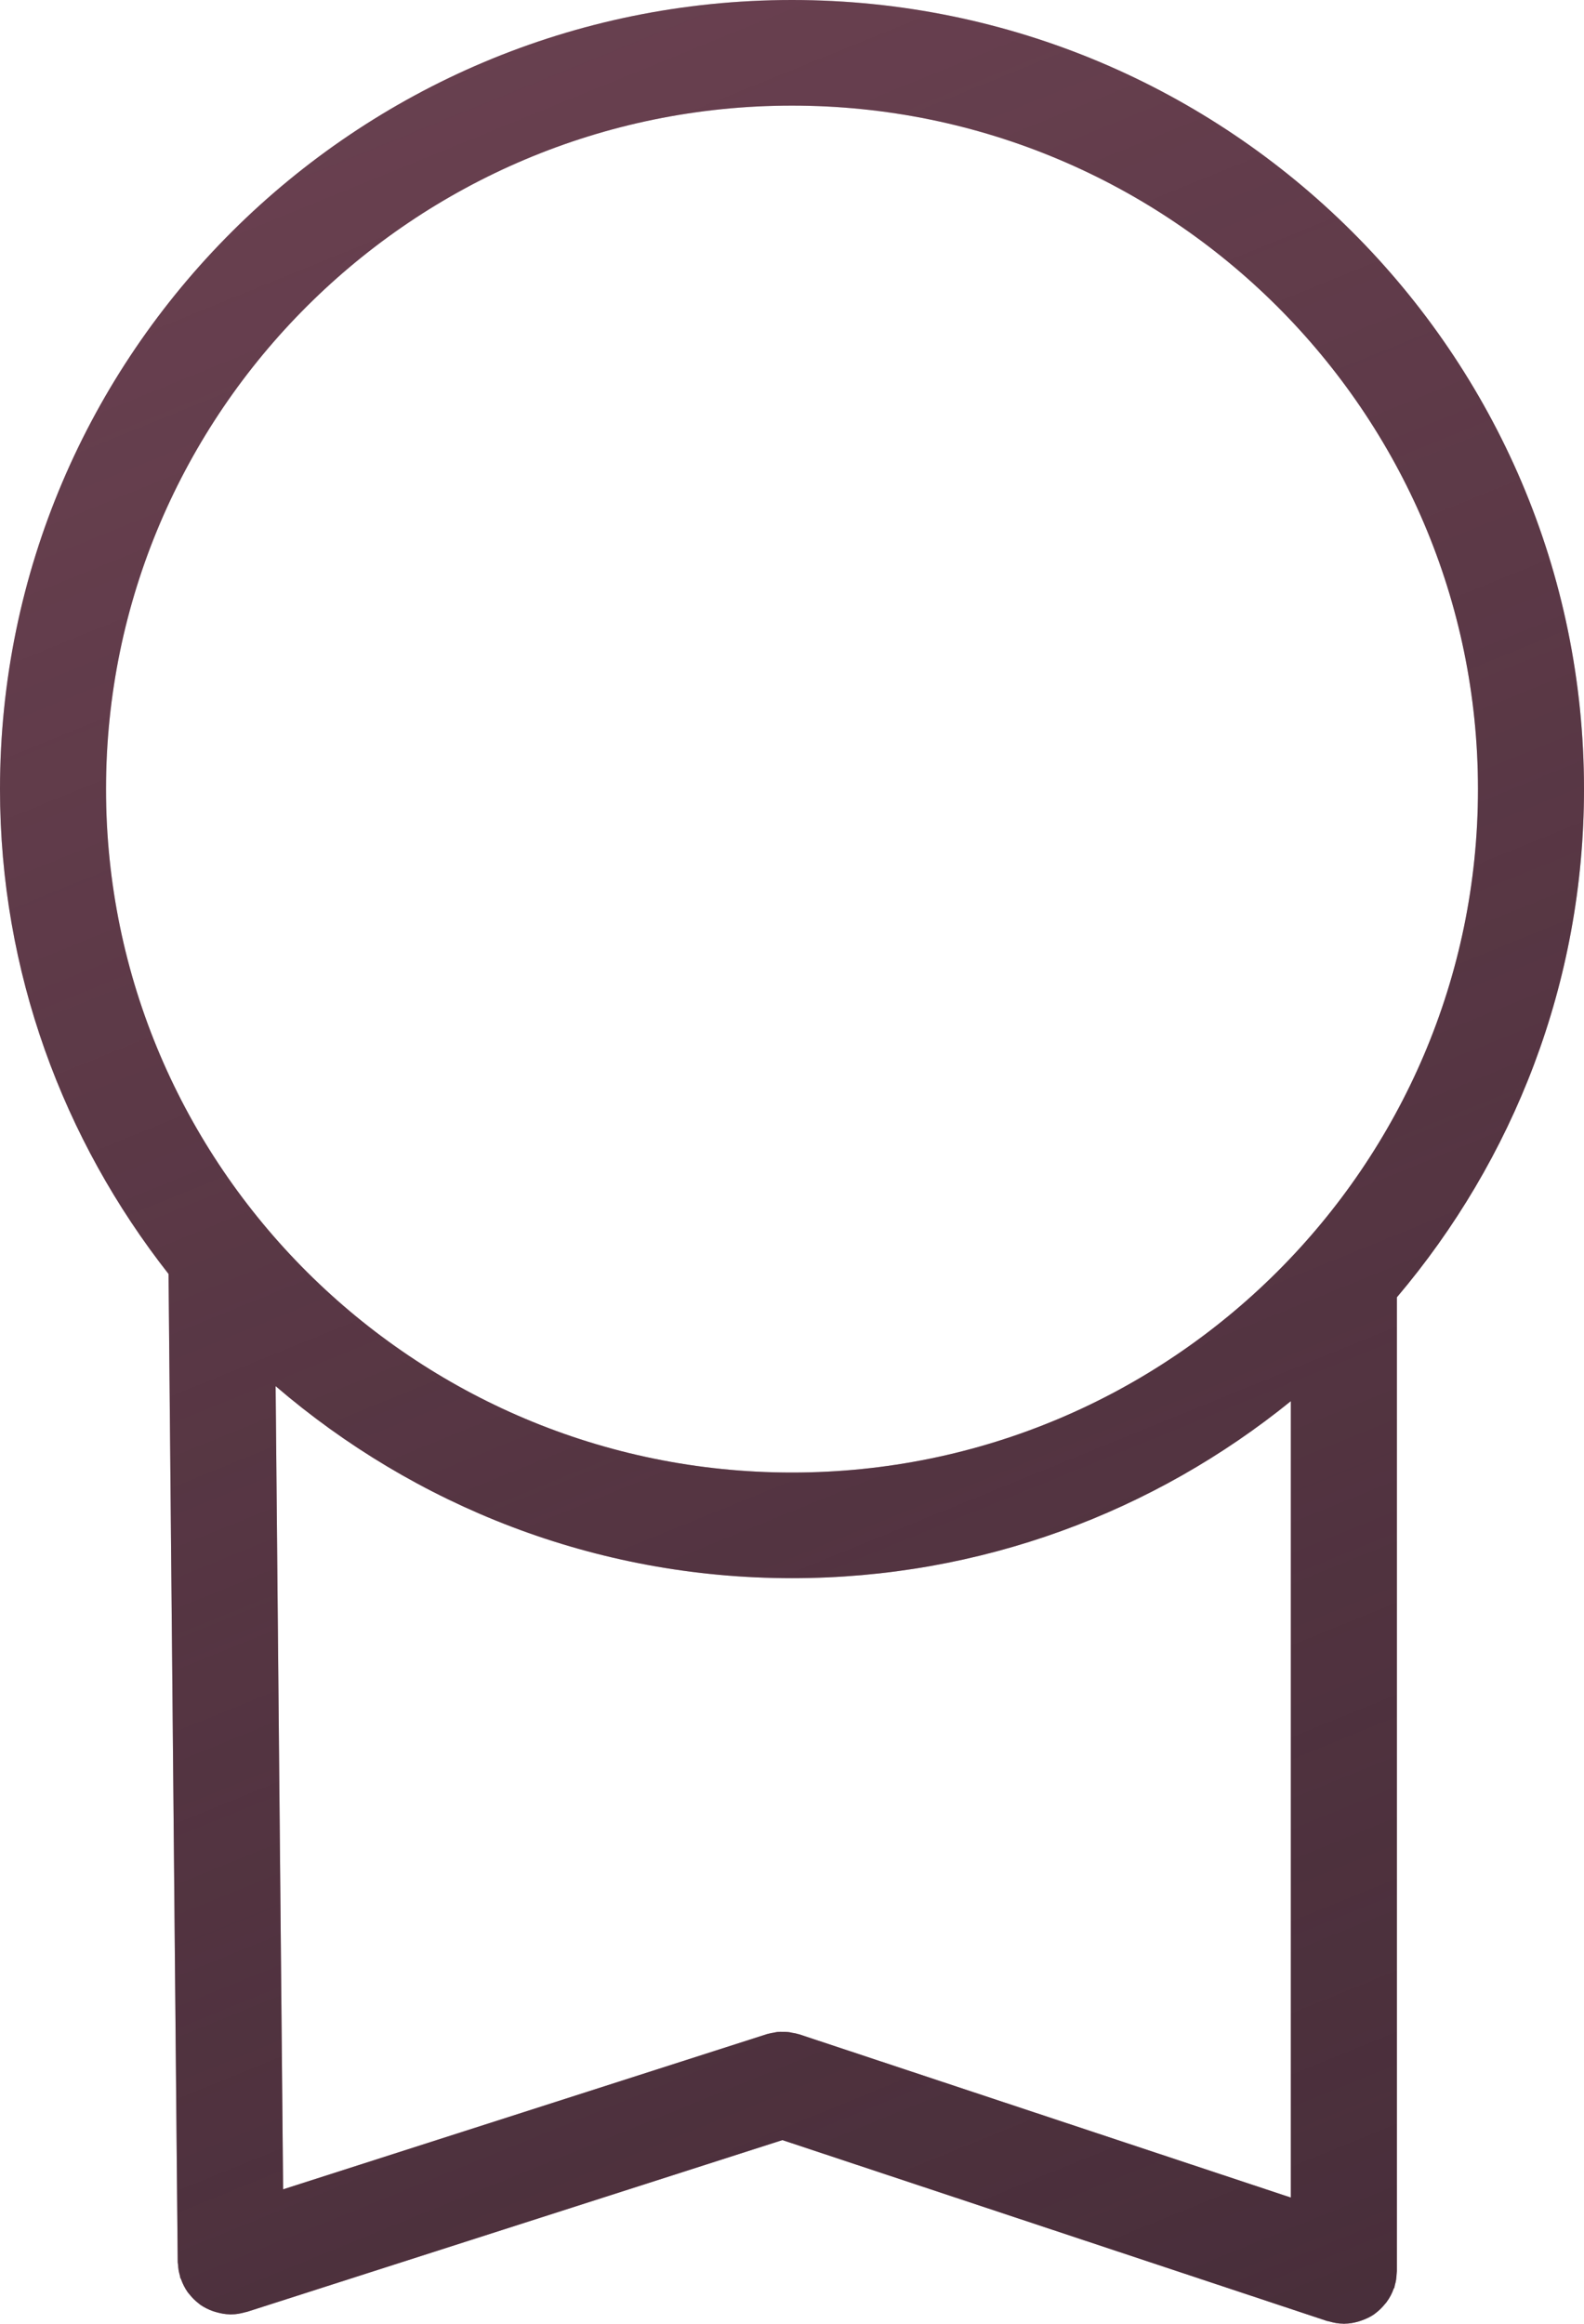 <svg width="15" height="22" viewBox="0 0 15 22" fill="none" xmlns="http://www.w3.org/2000/svg">
<path d="M13.226 21.526C13.226 21.517 13.228 21.508 13.228 21.5V12.282C14.331 10.981 15 9.303 15 7.471C15 3.351 11.636 0 7.5 0C3.364 0 0 3.351 0 7.471C0 9.202 0.6 10.793 1.596 12.061L1.683 21.416C1.683 21.424 1.685 21.432 1.686 21.44C1.687 21.456 1.688 21.473 1.691 21.49C1.694 21.508 1.698 21.525 1.703 21.542C1.705 21.549 1.705 21.557 1.707 21.564C1.709 21.569 1.712 21.572 1.714 21.577C1.73 21.622 1.751 21.664 1.778 21.702C1.783 21.709 1.788 21.713 1.793 21.72C1.819 21.753 1.848 21.782 1.881 21.807C1.887 21.811 1.892 21.817 1.898 21.821C1.935 21.846 1.975 21.866 2.018 21.881C2.027 21.884 2.038 21.887 2.048 21.89C2.09 21.902 2.133 21.91 2.179 21.911C2.181 21.911 2.183 21.912 2.185 21.912C2.186 21.912 2.187 21.911 2.187 21.911C2.188 21.911 2.189 21.911 2.19 21.911C2.237 21.911 2.281 21.902 2.325 21.89C2.329 21.888 2.334 21.889 2.339 21.887L7.409 20.261L12.568 21.974C12.573 21.976 12.579 21.975 12.584 21.977C12.628 21.99 12.673 21.999 12.721 21.999C12.723 21.999 12.725 22 12.727 22C12.729 22 12.731 21.999 12.733 21.999C12.778 21.999 12.822 21.991 12.863 21.979C12.873 21.975 12.884 21.973 12.893 21.969C12.936 21.954 12.977 21.935 13.013 21.91C13.018 21.906 13.022 21.902 13.027 21.899C13.06 21.874 13.09 21.844 13.116 21.812C13.122 21.805 13.128 21.799 13.133 21.791C13.16 21.754 13.182 21.713 13.197 21.669C13.199 21.665 13.202 21.662 13.204 21.658C13.207 21.648 13.207 21.639 13.21 21.629C13.215 21.613 13.219 21.597 13.221 21.58C13.223 21.562 13.225 21.544 13.226 21.526ZM7.57 19.26C7.568 19.259 7.565 19.259 7.562 19.258C7.543 19.252 7.522 19.248 7.501 19.245C7.489 19.242 7.476 19.239 7.464 19.238C7.448 19.236 7.432 19.236 7.416 19.236C7.398 19.236 7.381 19.235 7.363 19.237C7.353 19.238 7.342 19.241 7.331 19.243C7.309 19.247 7.286 19.251 7.264 19.257C7.262 19.258 7.26 19.258 7.258 19.259L2.681 20.727L2.61 13.123C3.925 14.252 5.632 14.941 7.5 14.941C9.29 14.941 10.933 14.311 12.224 13.265V20.805L7.57 19.26ZM7.5 1C11.082 1 13.996 3.903 13.996 7.471C13.996 11.038 11.082 13.941 7.5 13.941C3.918 13.941 1.004 11.038 1.004 7.471C1.004 3.903 3.918 1 7.5 1Z" fill="#91586D"/>
<path d="M13.226 21.526C13.226 21.517 13.228 21.508 13.228 21.5V12.282C14.331 10.981 15 9.303 15 7.471C15 3.351 11.636 0 7.5 0C3.364 0 0 3.351 0 7.471C0 9.202 0.6 10.793 1.596 12.061L1.683 21.416C1.683 21.424 1.685 21.432 1.686 21.44C1.687 21.456 1.688 21.473 1.691 21.49C1.694 21.508 1.698 21.525 1.703 21.542C1.705 21.549 1.705 21.557 1.707 21.564C1.709 21.569 1.712 21.572 1.714 21.577C1.73 21.622 1.751 21.664 1.778 21.702C1.783 21.709 1.788 21.713 1.793 21.72C1.819 21.753 1.848 21.782 1.881 21.807C1.887 21.811 1.892 21.817 1.898 21.821C1.935 21.846 1.975 21.866 2.018 21.881C2.027 21.884 2.038 21.887 2.048 21.89C2.09 21.902 2.133 21.91 2.179 21.911C2.181 21.911 2.183 21.912 2.185 21.912C2.186 21.912 2.187 21.911 2.187 21.911C2.188 21.911 2.189 21.911 2.19 21.911C2.237 21.911 2.281 21.902 2.325 21.89C2.329 21.888 2.334 21.889 2.339 21.887L7.409 20.261L12.568 21.974C12.573 21.976 12.579 21.975 12.584 21.977C12.628 21.99 12.673 21.999 12.721 21.999C12.723 21.999 12.725 22 12.727 22C12.729 22 12.731 21.999 12.733 21.999C12.778 21.999 12.822 21.991 12.863 21.979C12.873 21.975 12.884 21.973 12.893 21.969C12.936 21.954 12.977 21.935 13.013 21.91C13.018 21.906 13.022 21.902 13.027 21.899C13.06 21.874 13.09 21.844 13.116 21.812C13.122 21.805 13.128 21.799 13.133 21.791C13.16 21.754 13.182 21.713 13.197 21.669C13.199 21.665 13.202 21.662 13.204 21.658C13.207 21.648 13.207 21.639 13.21 21.629C13.215 21.613 13.219 21.597 13.221 21.58C13.223 21.562 13.225 21.544 13.226 21.526ZM7.57 19.26C7.568 19.259 7.565 19.259 7.562 19.258C7.543 19.252 7.522 19.248 7.501 19.245C7.489 19.242 7.476 19.239 7.464 19.238C7.448 19.236 7.432 19.236 7.416 19.236C7.398 19.236 7.381 19.235 7.363 19.237C7.353 19.238 7.342 19.241 7.331 19.243C7.309 19.247 7.286 19.251 7.264 19.257C7.262 19.258 7.26 19.258 7.258 19.259L2.681 20.727L2.61 13.123C3.925 14.252 5.632 14.941 7.5 14.941C9.29 14.941 10.933 14.311 12.224 13.265V20.805L7.57 19.26ZM7.5 1C11.082 1 13.996 3.903 13.996 7.471C13.996 11.038 11.082 13.941 7.5 13.941C3.918 13.941 1.004 11.038 1.004 7.471C1.004 3.903 3.918 1 7.5 1Z" fill="url(#paint0_linear_2_40)" fill-opacity="0.8"/>
<defs>
<linearGradient id="paint0_linear_2_40" x1="15" y1="32" x2="-5.663" y2="-18.782" gradientUnits="userSpaceOnUse">
<stop stop-color="#2A1E27"/>
<stop offset="1" stop-opacity="0"/>
</linearGradient>
</defs>
</svg>
